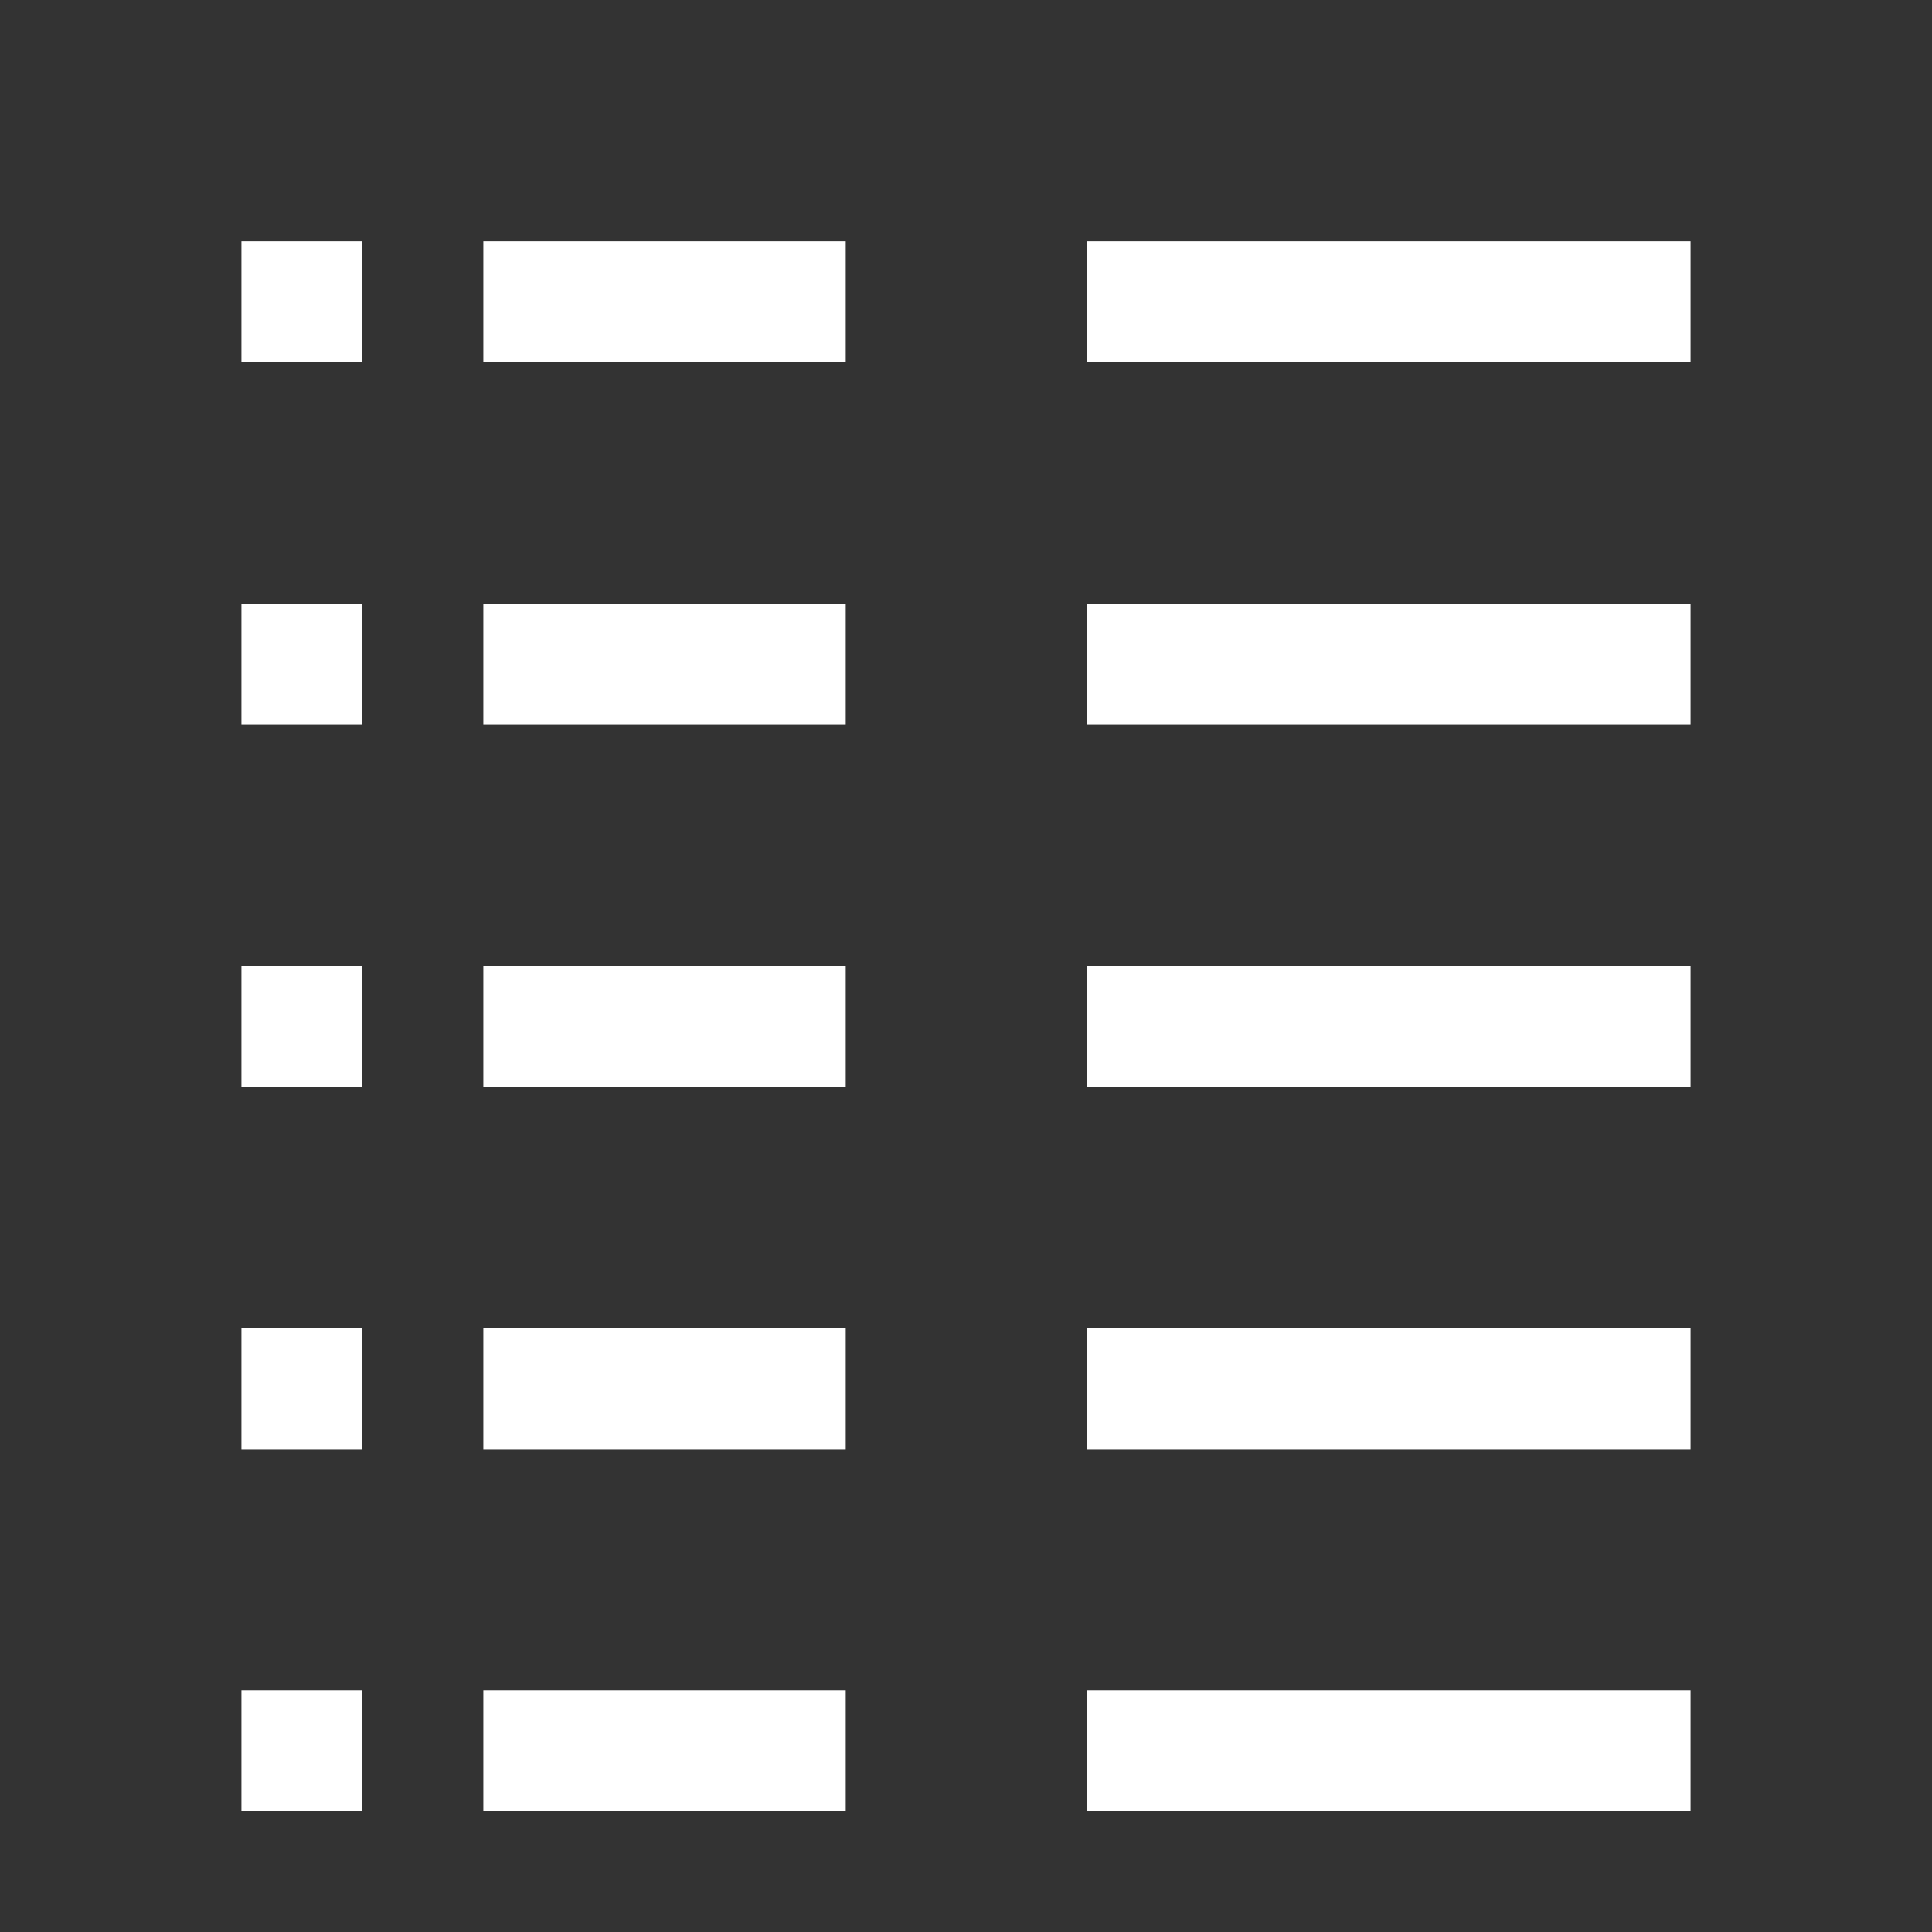 <?xml version="1.0" encoding="UTF-8"?>
<!-- Created with Inkscape (http://www.inkscape.org/) -->
<svg width="16" height="16" version="1.1" viewBox="0 0 4.233 4.233" xml:space="preserve" xmlns="http://www.w3.org/2000/svg"><rect x="0" y="0" width="4.233" height="4.233" fill="#333333" stroke="none"/><g fill="none" stroke="#ffffff" stroke-dasharray="0.265,0.265,0.794,0.529,1.323" stroke-width=".265"><path d="m0.529 0.661h3.175"/><path d="m0.529 1.455h3.175"/><path d="m0.529 2.249h3.175"/><path d="m0.529 3.043h3.175"/><path d="m0.529 3.836h3.175"/></g></svg>
